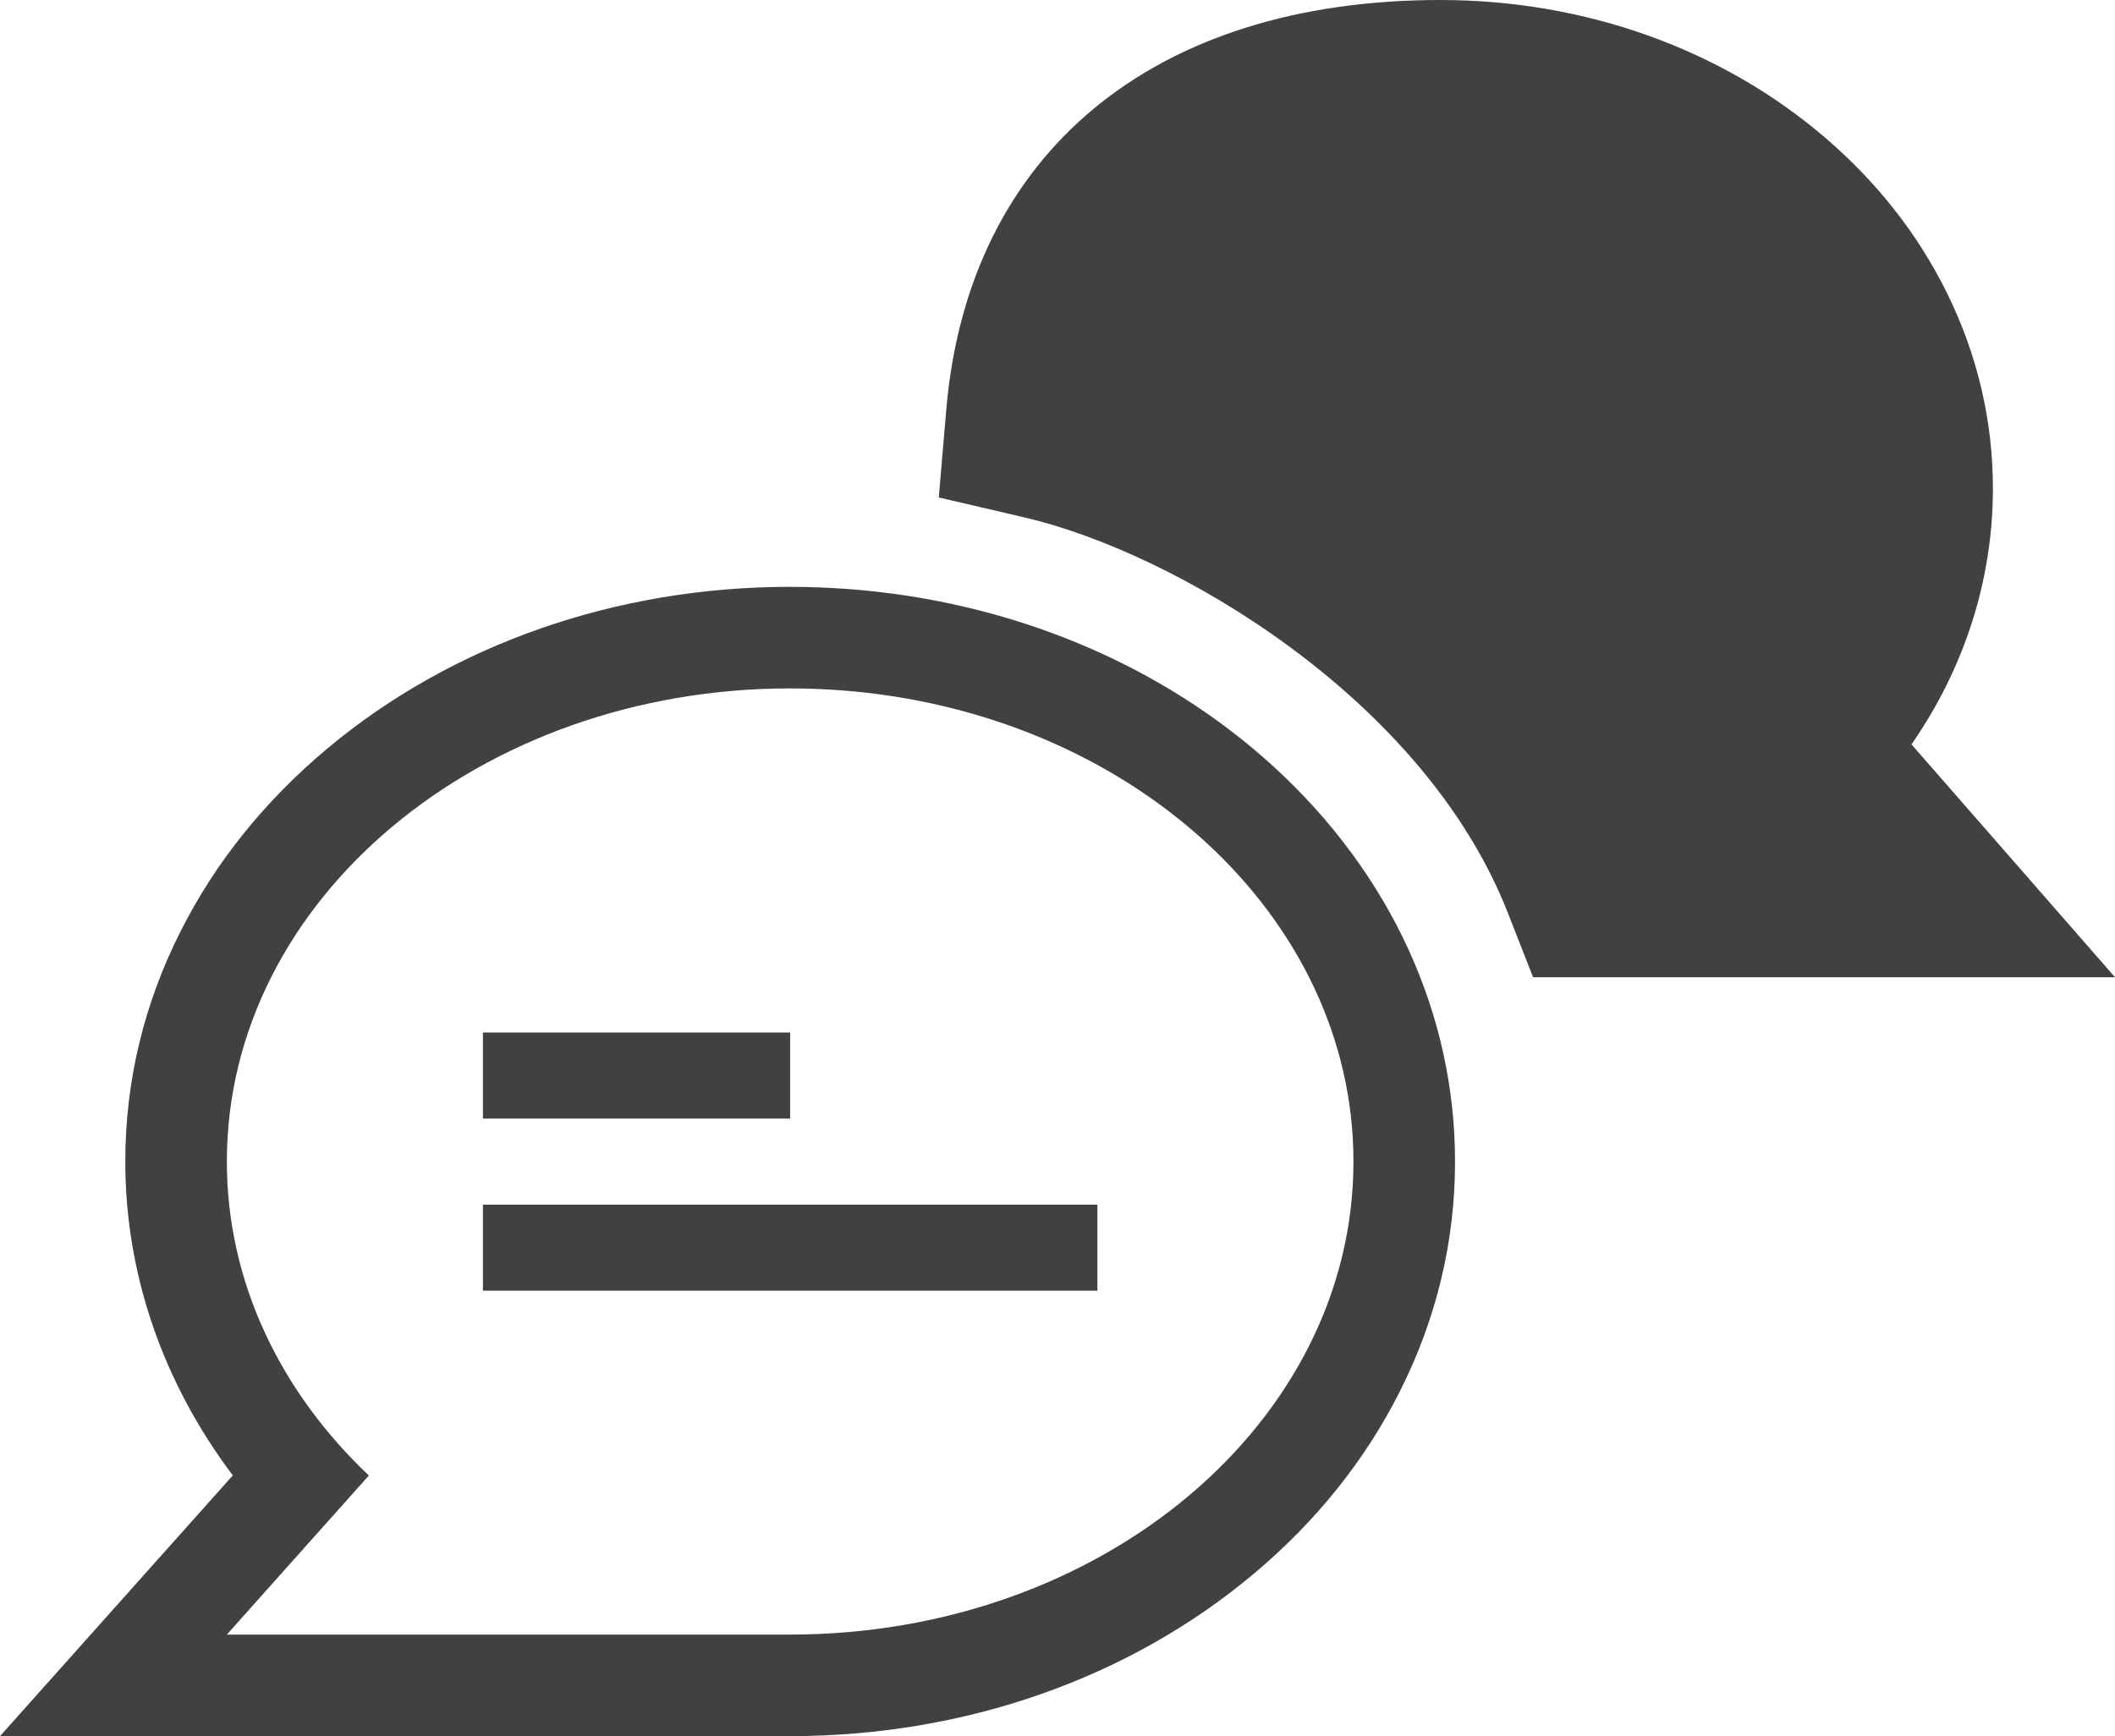 <svg xmlns="http://www.w3.org/2000/svg" width="41.645" height="34.185" viewBox="0 0 41.645 34.185"><defs><style>.a,.d{fill:#414141;}.b{fill:none;}.c,.d{stroke:none;}</style></defs><g transform="translate(4.467 2)"><g class="a" transform="translate(-196.482)"><path class="c" d="M 231.458 16.242 L 229.256 16.242 L 223.566 16.242 L 222.884 16.242 L 222.635 15.607 C 220.844 11.041 215.58 7.95 212.413 7.214 L 211.57 7.018 L 211.644 6.155 C 211.834 3.93 212.733 2.101 214.246 0.866 C 215.762 -0.372 217.824 -1 220.375 -1 C 222.986 -1 225.448 -0.122 227.306 1.473 C 229.208 3.106 230.256 5.289 230.256 7.621 C 230.256 9.459 229.59 11.232 228.363 12.7 L 230.009 14.584 L 231.458 16.242 Z"/><path class="d" d="M 220.375 1.9073486328125e-06 C 215.693 1.9073486328125e-06 212.977 2.295 212.64 6.24 C 216.04 7.031 221.62 10.281 223.566 15.242 L 229.256 15.242 L 227.017 12.68 C 228.41 11.334 229.256 9.562 229.256 7.621 C 229.256 3.412 225.28 1.9073486328125e-06 220.375 1.9073486328125e-06 M 220.375 -2 C 223.225 -2 225.918 -1.036 227.957 0.714 C 228.979 1.591 229.785 2.619 230.352 3.77 C 230.952 4.987 231.256 6.283 231.256 7.621 C 231.256 9.417 230.696 11.154 229.653 12.657 L 230.762 13.926 L 233.66 17.242 L 229.256 17.242 L 223.566 17.242 L 222.202 17.242 L 221.704 15.972 C 220.045 11.744 215.14 8.875 212.187 8.188 L 210.5 7.795 L 210.647 6.07 C 211.079 1.017 214.716 -2 220.375 -2 Z"/></g><g class="b" transform="translate(-15 -150.079)"><path class="c" d="M27.086,161.671C20.557,161.188,15,165.5,15,170.95a8.494,8.494,0,0,0,2.8,6.182L15,180.264H26.091c6.125,0,11.091-4.17,11.091-9.314C37.183,166.107,32.77,162.1,27.086,161.671Zm-7.044,6.738h6.05V170.1h-6.05Zm12.1,5.083h-12.1V171.8h12.1Z"/><path class="d" d="M 26.087 161.634 C 20.001 161.634 15 165.777 15 170.95 C 15 173.322 16.057 175.487 17.796 177.132 L 15 180.264 L 26.091 180.264 C 32.217 180.264 37.183 176.094 37.183 170.95 C 37.183 166.107 32.77 162.096 27.086 161.671 C 26.75 161.647 26.417 161.634 26.087 161.634 M 26.091 170.104 L 20.042 170.104 L 20.042 168.41 L 26.091 168.41 L 26.091 170.104 M 32.141 173.493 L 20.042 173.493 L 20.042 171.799 L 32.141 171.799 L 32.141 173.493 M 26.087 159.634 L 26.087 161.634 L 26.087 159.634 C 26.467 159.634 26.853 159.649 27.233 159.677 C 30.435 159.916 33.412 161.159 35.617 163.179 C 37.916 165.285 39.183 168.045 39.183 170.95 C 39.183 172.522 38.818 174.045 38.097 175.475 C 37.416 176.828 36.448 178.037 35.22 179.067 C 32.766 181.129 29.524 182.264 26.091 182.264 L 15 182.264 L 10.533 182.264 L 13.508 178.932 L 15.117 177.13 C 13.741 175.305 13 173.165 13 170.95 C 13 169.37 13.367 167.843 14.092 166.41 C 14.775 165.057 15.747 163.848 16.978 162.818 C 19.432 160.765 22.667 159.634 26.087 159.634 Z"/></g></g></svg>